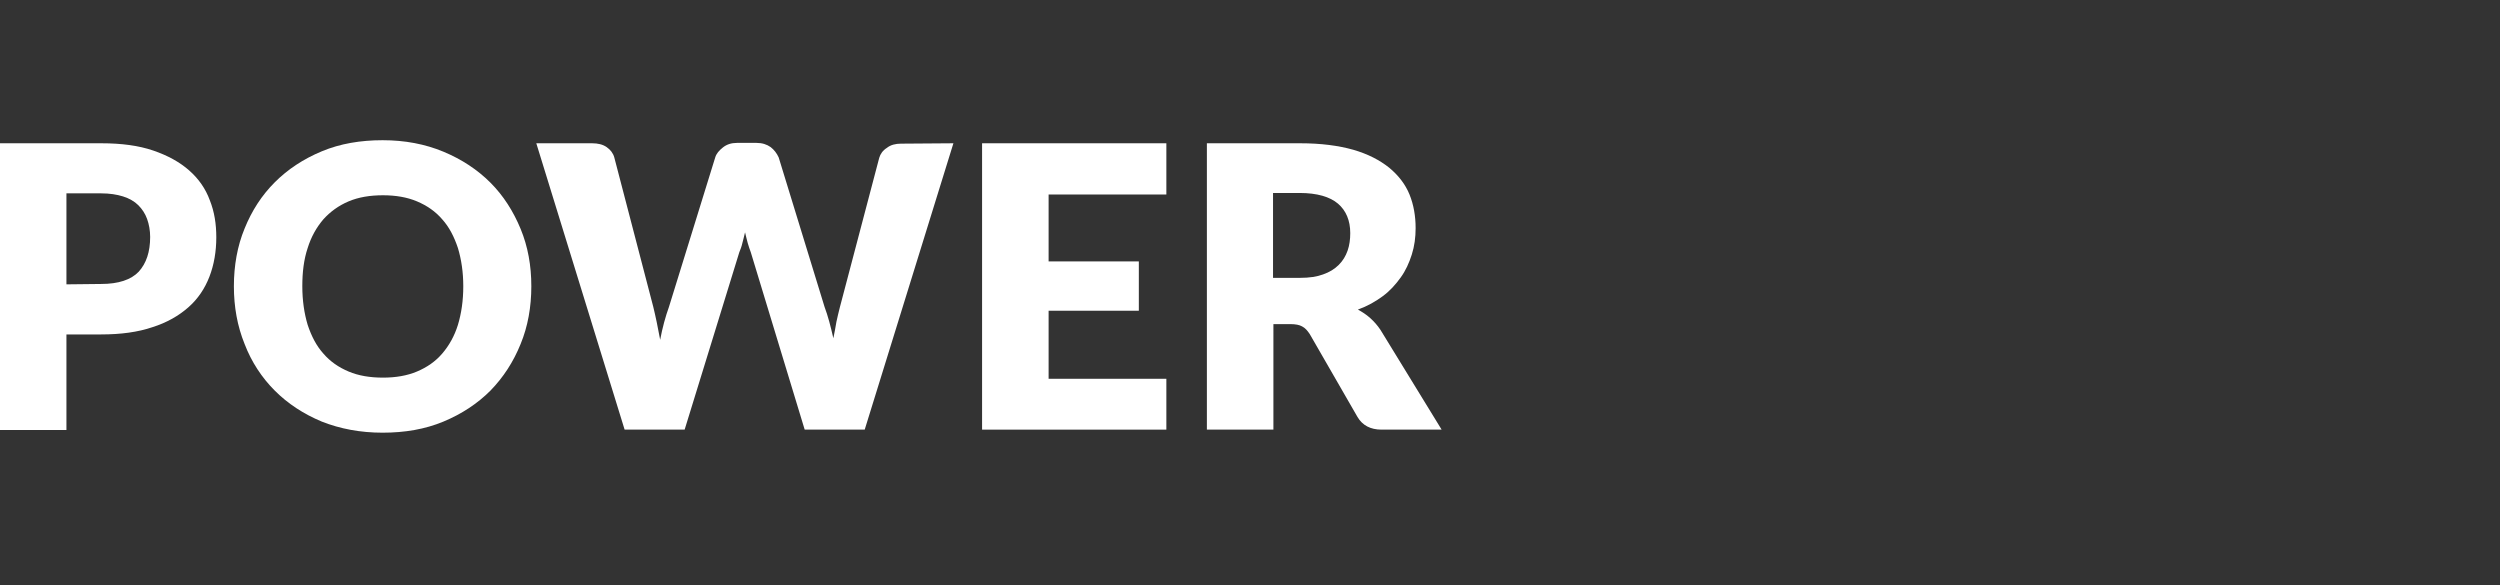 <?xml version="1.0" encoding="UTF-8" standalone="no"?>
<!-- Generator: Adobe Illustrator 21.1.0, SVG Export Plug-In . SVG Version: 6.00 Build 0)  -->

<svg
   xmlns:dc="http://purl.org/dc/elements/1.1/"
   xmlns:cc="http://creativecommons.org/ns#"
   xmlns:rdf="http://www.w3.org/1999/02/22-rdf-syntax-ns#"
   xmlns:svg="http://www.w3.org/2000/svg"
   xmlns="http://www.w3.org/2000/svg"
   xmlns:sodipodi="http://sodipodi.sourceforge.net/DTD/sodipodi-0.dtd"
   xmlns:inkscape="http://www.inkscape.org/namespaces/inkscape"
   version="1.0"
   id="Capa_1"
   x="0px"
   y="0px"
   width="410"
   height="96"
   viewBox="0 0 410 96"
   enable-background="new 0 0 442.5 97.3"
   xml:space="preserve"
   sodipodi:docname="power.svg"
   inkscape:version="0.92.4 (5da689c313, 2019-01-14)"><rect x="0" y="0" width="410" height="96" fill="#333333" stroke="none"/><defs
     id="defs17" /><sodipodi:namedview
     pagecolor="#ffffff"
     bordercolor="#666666"
     borderopacity="1"
     objecttolerance="10"
     gridtolerance="10"
     guidetolerance="10"
     inkscape:pageopacity="0"
     inkscape:pageshadow="2"
     inkscape:window-width="1920"
     inkscape:window-height="1028"
     id="namedview15"
     showgrid="false"
     fit-margin-top="0"
     fit-margin-left="0"
     fit-margin-right="0"
     fit-margin-bottom="0"
     inkscape:zoom="0.61694915"
     inkscape:cx="-259.52308"
     inkscape:cy="31.666481"
     inkscape:window-x="0"
     inkscape:window-y="28"
     inkscape:window-maximized="1"
     inkscape:current-layer="Capa_1"
     inkscape:pagecheckerboard="true" /><g
     id="g12"
     transform="matrix(0.627,0,0,0.627,-20.455,16.537)"><path
       d="m 59.1,11.1 c 5.3,0 9.8,0.6 13.6,1.9 3.8,1.3 6.9,3 9.4,5.2 2.5,2.2 4.3,4.8 5.4,7.8 1.2,3 1.7,6.2 1.7,9.7 0,3.7 -0.6,7.2 -1.8,10.3 -1.2,3.1 -3,5.8 -5.5,8 -2.5,2.2 -5.6,4 -9.4,5.2 -3.8,1.3 -8.3,1.9 -13.4,1.9 H 50 v 25 H 32.6 v -75 c 0,0 26.5,0 26.5,0 z m 0,36.8 c 4.5,0 7.8,-1.1 9.8,-3.2 2,-2.2 3,-5.2 3,-9.1 0,-1.7 -0.3,-3.3 -0.8,-4.7 -0.5,-1.4 -1.3,-2.6 -2.3,-3.6 -1,-1 -2.4,-1.8 -4,-2.3 -1.6,-0.5 -3.5,-0.8 -5.7,-0.8 H 50 V 48 Z"
       id="path2"
       inkscape:connector-curvature="0"
       style="fill:#ffffff" /><path
       d="m 171.6,48.5 c 0,5.4 -0.9,10.5 -2.8,15.1 -1.9,4.7 -4.5,8.7 -7.9,12.2 -3.4,3.4 -7.5,6.1 -12.3,8.1 -4.8,2 -10.1,2.9 -15.9,2.9 -5.8,0 -11.1,-1 -15.9,-2.9 -4.8,-2 -8.9,-4.7 -12.3,-8.1 -3.4,-3.4 -6.1,-7.5 -7.9,-12.2 -1.9,-4.7 -2.8,-9.7 -2.8,-15.1 0,-5.4 0.9,-10.5 2.8,-15.1 1.9,-4.7 4.5,-8.7 7.9,-12.1 3.4,-3.4 7.5,-6.1 12.3,-8.1 4.8,-2 10.1,-2.9 15.9,-2.9 5.8,0 11.1,1 15.9,3 4.8,2 8.9,4.7 12.3,8.1 3.4,3.4 6,7.5 7.9,12.1 1.9,4.6 2.8,9.6 2.8,15 z m -17.8,0 c 0,-3.7 -0.5,-7 -1.4,-10 -1,-3 -2.3,-5.5 -4.1,-7.5 -1.8,-2.1 -4,-3.6 -6.6,-4.7 -2.6,-1.1 -5.6,-1.6 -8.9,-1.6 -3.4,0 -6.4,0.5 -9,1.6 -2.6,1.1 -4.8,2.7 -6.6,4.7 -1.8,2.1 -3.2,4.6 -4.1,7.5 -1,3 -1.4,6.3 -1.4,10 0,3.7 0.5,7.1 1.4,10.1 1,3 2.3,5.5 4.1,7.5 1.8,2.1 4,3.6 6.6,4.7 2.6,1.1 5.6,1.6 9,1.6 3.3,0 6.3,-0.5 8.9,-1.6 2.6,-1.1 4.8,-2.6 6.6,-4.7 1.8,-2.1 3.2,-4.6 4.1,-7.5 0.9,-3 1.4,-6.3 1.4,-10.1 z"
       id="path4"
       inkscape:connector-curvature="0"
       style="fill:#ffffff" /><path
       d="M 282,11.1 258.8,86 H 243.1 L 229,39.6 c -0.3,-0.7 -0.5,-1.5 -0.8,-2.4 -0.2,-0.9 -0.5,-1.8 -0.7,-2.8 -0.2,1 -0.5,1.9 -0.7,2.8 -0.2,0.9 -0.5,1.7 -0.8,2.4 L 211.7,86 H 196 L 172.9,11.1 h 14.6 c 1.5,0 2.8,0.3 3.8,1 1,0.7 1.7,1.6 2,2.7 l 10.2,39.1 c 0.3,1.2 0.6,2.6 0.9,4 0.3,1.5 0.6,3 0.9,4.6 0.6,-3.2 1.4,-6.1 2.3,-8.6 l 12.1,-39.1 c 0.3,-1 1,-1.8 2,-2.6 1,-0.8 2.2,-1.2 3.7,-1.2 h 5.1 c 1.5,0 2.7,0.4 3.7,1.1 0.9,0.7 1.6,1.6 2.1,2.7 l 12,39.1 c 0.9,2.4 1.6,5.1 2.3,8.2 0.3,-1.5 0.6,-3 0.8,-4.3 0.3,-1.4 0.6,-2.6 0.9,-3.8 l 10.3,-39.1 c 0.3,-1 0.9,-1.9 2,-2.6 1,-0.8 2.3,-1.1 3.7,-1.1 z"
       id="path6"
       inkscape:connector-curvature="0"
       style="fill:#ffffff" /><path
       d="M 306.9,24.5 V 42 h 23.6 v 12.9 h -23.6 v 17.8 h 30.8 V 86 H 289.5 V 11.1 h 48.2 v 13.4 z"
       id="path8"
       inkscape:connector-curvature="0"
       style="fill:#ffffff" /><path
       d="M 409.7,86 H 394 c -2.9,0 -5,-1.1 -6.3,-3.3 L 375.2,61 c -0.6,-0.9 -1.2,-1.6 -2,-2 -0.7,-0.4 -1.7,-0.6 -3.1,-0.6 h -4.4 V 86 H 348.3 V 11.1 h 24.4 c 5.4,0 10,0.6 13.9,1.7 3.8,1.1 6.9,2.7 9.4,4.7 2.4,2 4.2,4.3 5.3,7 1.1,2.7 1.6,5.7 1.6,8.8 0,2.4 -0.3,4.7 -1,6.9 -0.7,2.2 -1.6,4.2 -2.9,6 -1.3,1.8 -2.8,3.5 -4.7,4.9 -1.9,1.4 -4,2.6 -6.5,3.5 1.1,0.6 2.2,1.3 3.2,2.2 1,0.9 1.9,1.9 2.7,3.1 z m -37,-39.7 c 2.4,0 4.4,-0.3 6,-0.9 1.7,-0.6 3,-1.4 4.1,-2.5 1.1,-1.1 1.8,-2.3 2.3,-3.7 0.5,-1.4 0.7,-3 0.7,-4.6 0,-3.3 -1.1,-5.9 -3.2,-7.7 -2.1,-1.8 -5.5,-2.8 -10,-2.8 h -7 v 22.2 z"
       id="path10"
       inkscape:connector-curvature="0"
       style="fill:#ffffff" /></g></svg>